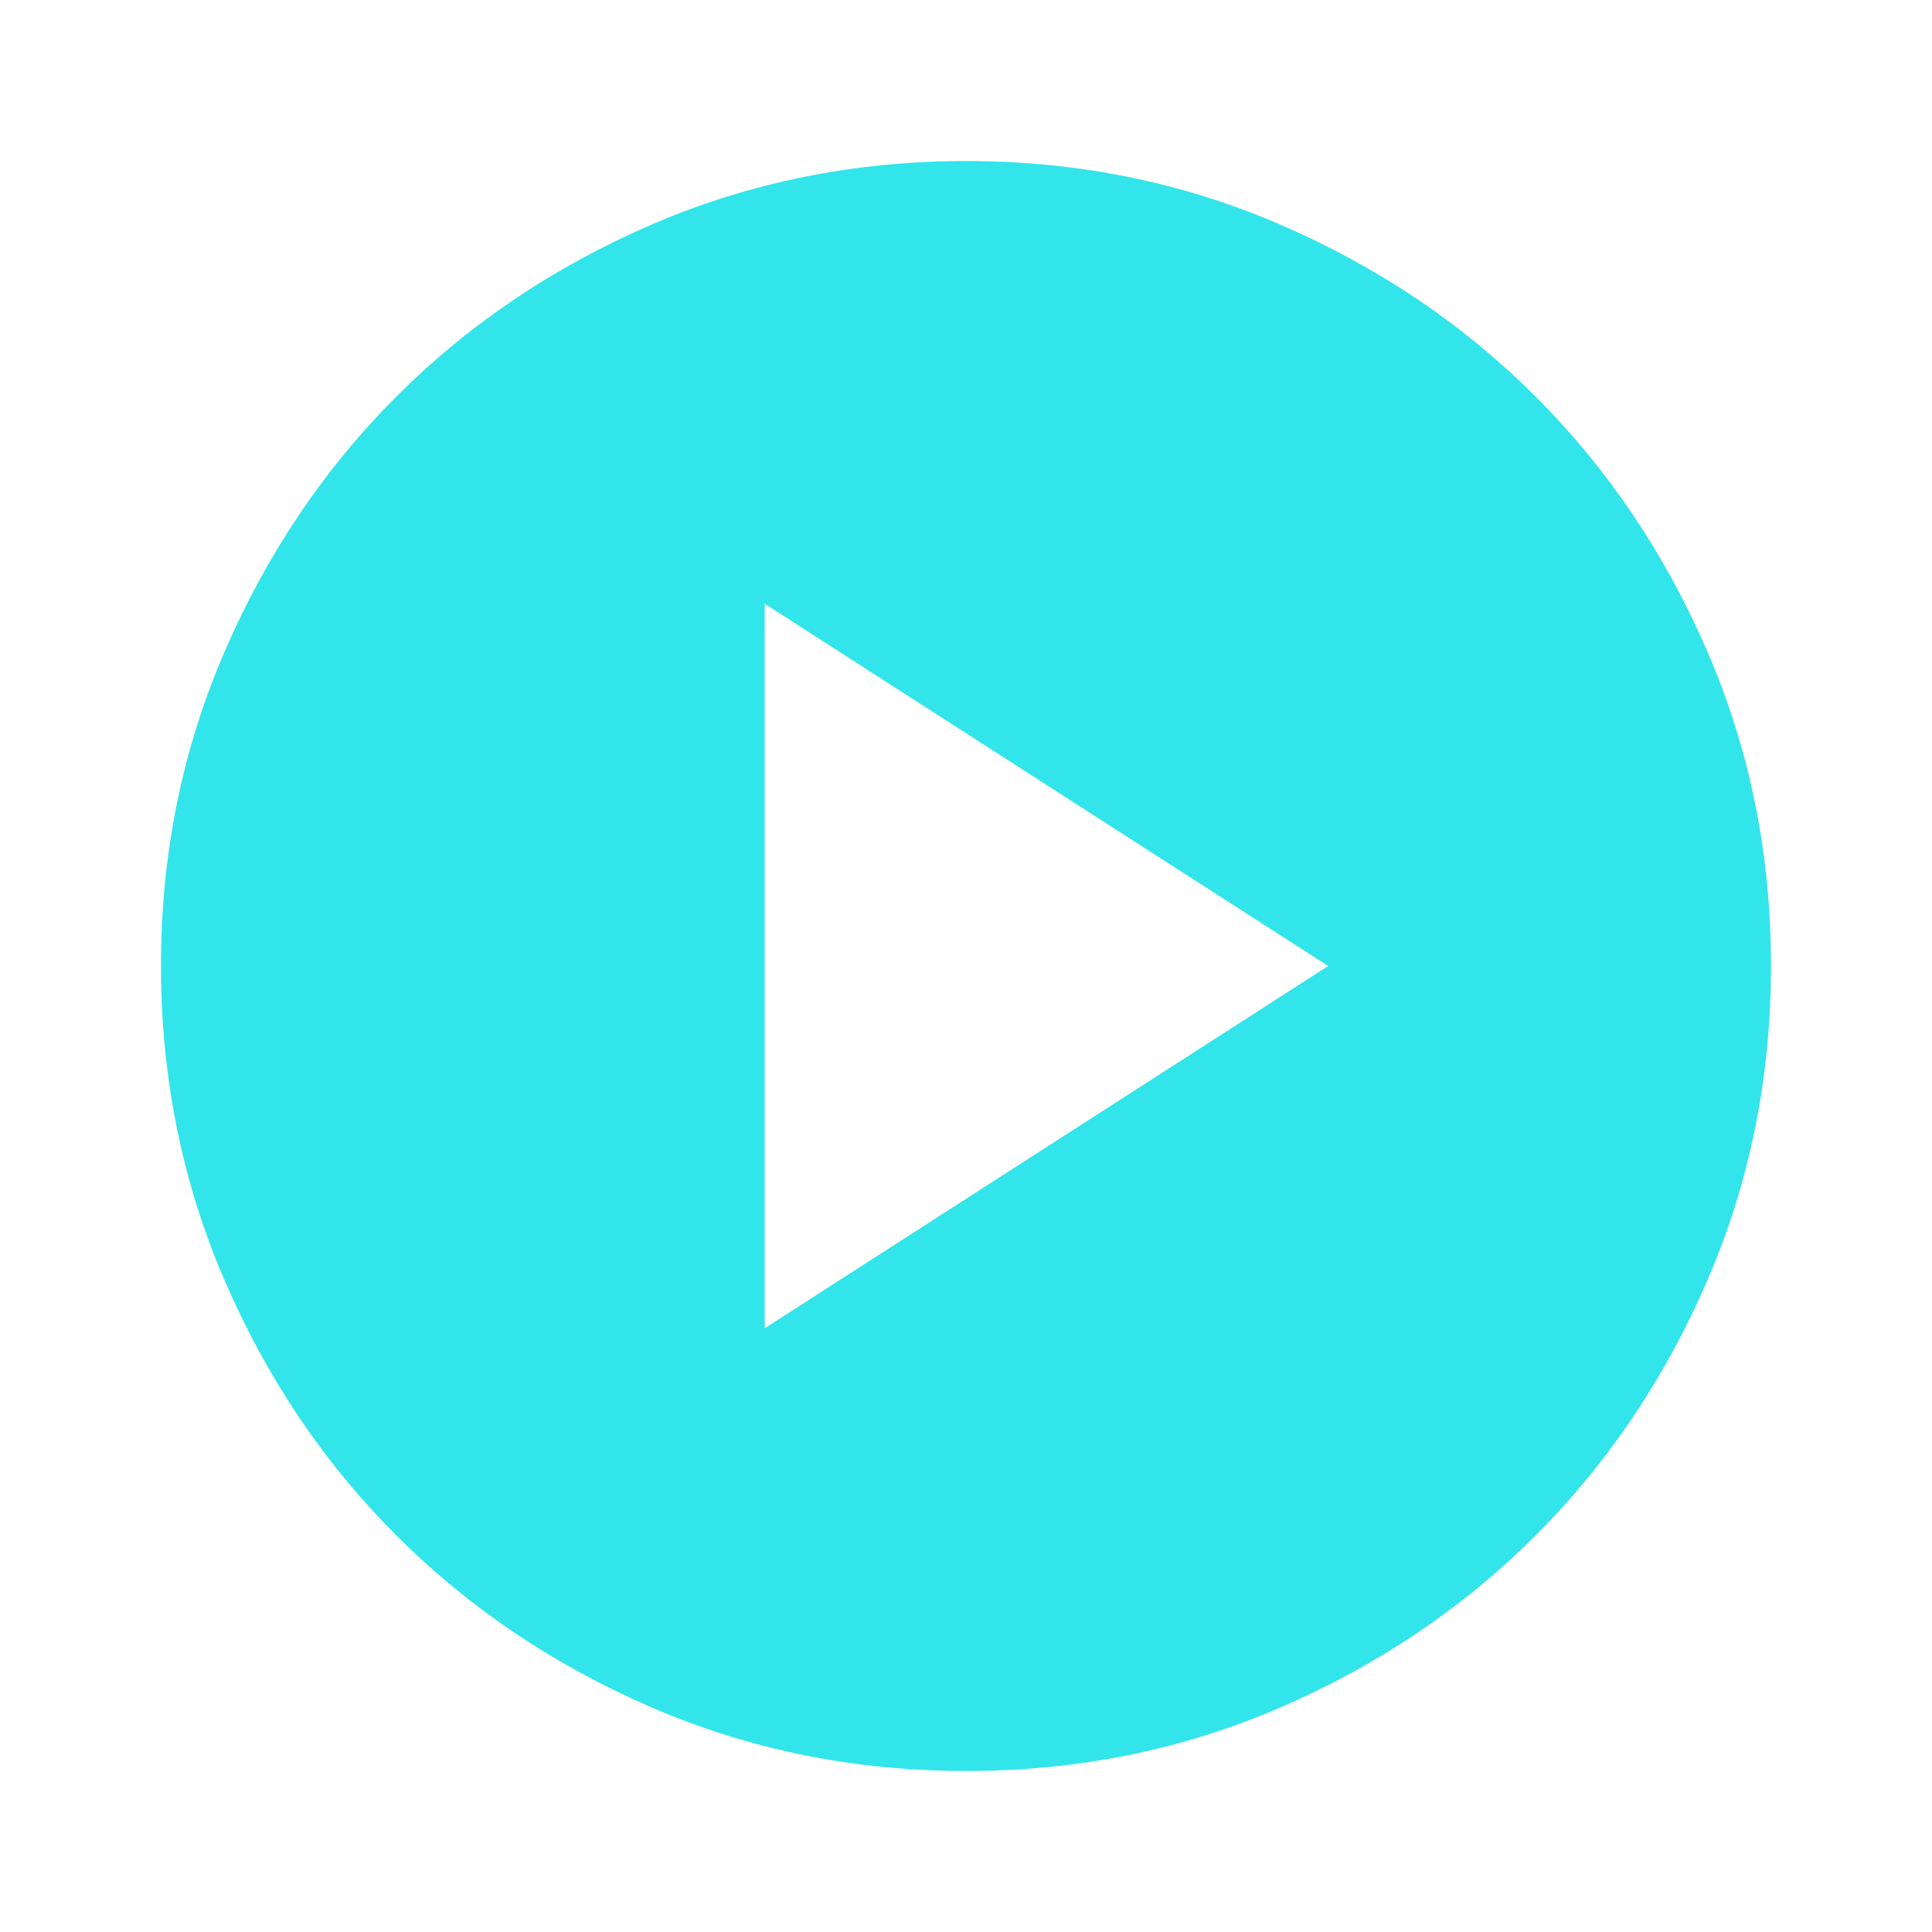 <svg width="32" height="32" viewBox="0 0 32 32" fill="none" xmlns="http://www.w3.org/2000/svg">
<path d="M12.666 22L21.999 16L12.666 10V22ZM15.999 29.333C14.155 29.333 12.422 28.983 10.799 28.283C9.177 27.582 7.766 26.632 6.566 25.433C5.366 24.233 4.416 22.822 3.717 21.2C3.017 19.578 2.667 17.844 2.666 16C2.666 14.155 3.016 12.422 3.717 10.8C4.417 9.178 5.367 7.767 6.566 6.567C7.766 5.367 9.177 4.417 10.799 3.717C12.422 3.018 14.155 2.668 15.999 2.667C17.844 2.667 19.577 3.017 21.199 3.717C22.822 4.418 24.233 5.368 25.433 6.567C26.633 7.767 27.583 9.178 28.283 10.8C28.984 12.422 29.334 14.155 29.333 16C29.333 17.844 28.983 19.578 28.282 21.2C27.582 22.822 26.632 24.233 25.433 25.433C24.233 26.633 22.822 27.584 21.199 28.284C19.577 28.984 17.844 29.334 15.999 29.333Z" fill="#32E5EB"/>
</svg>
